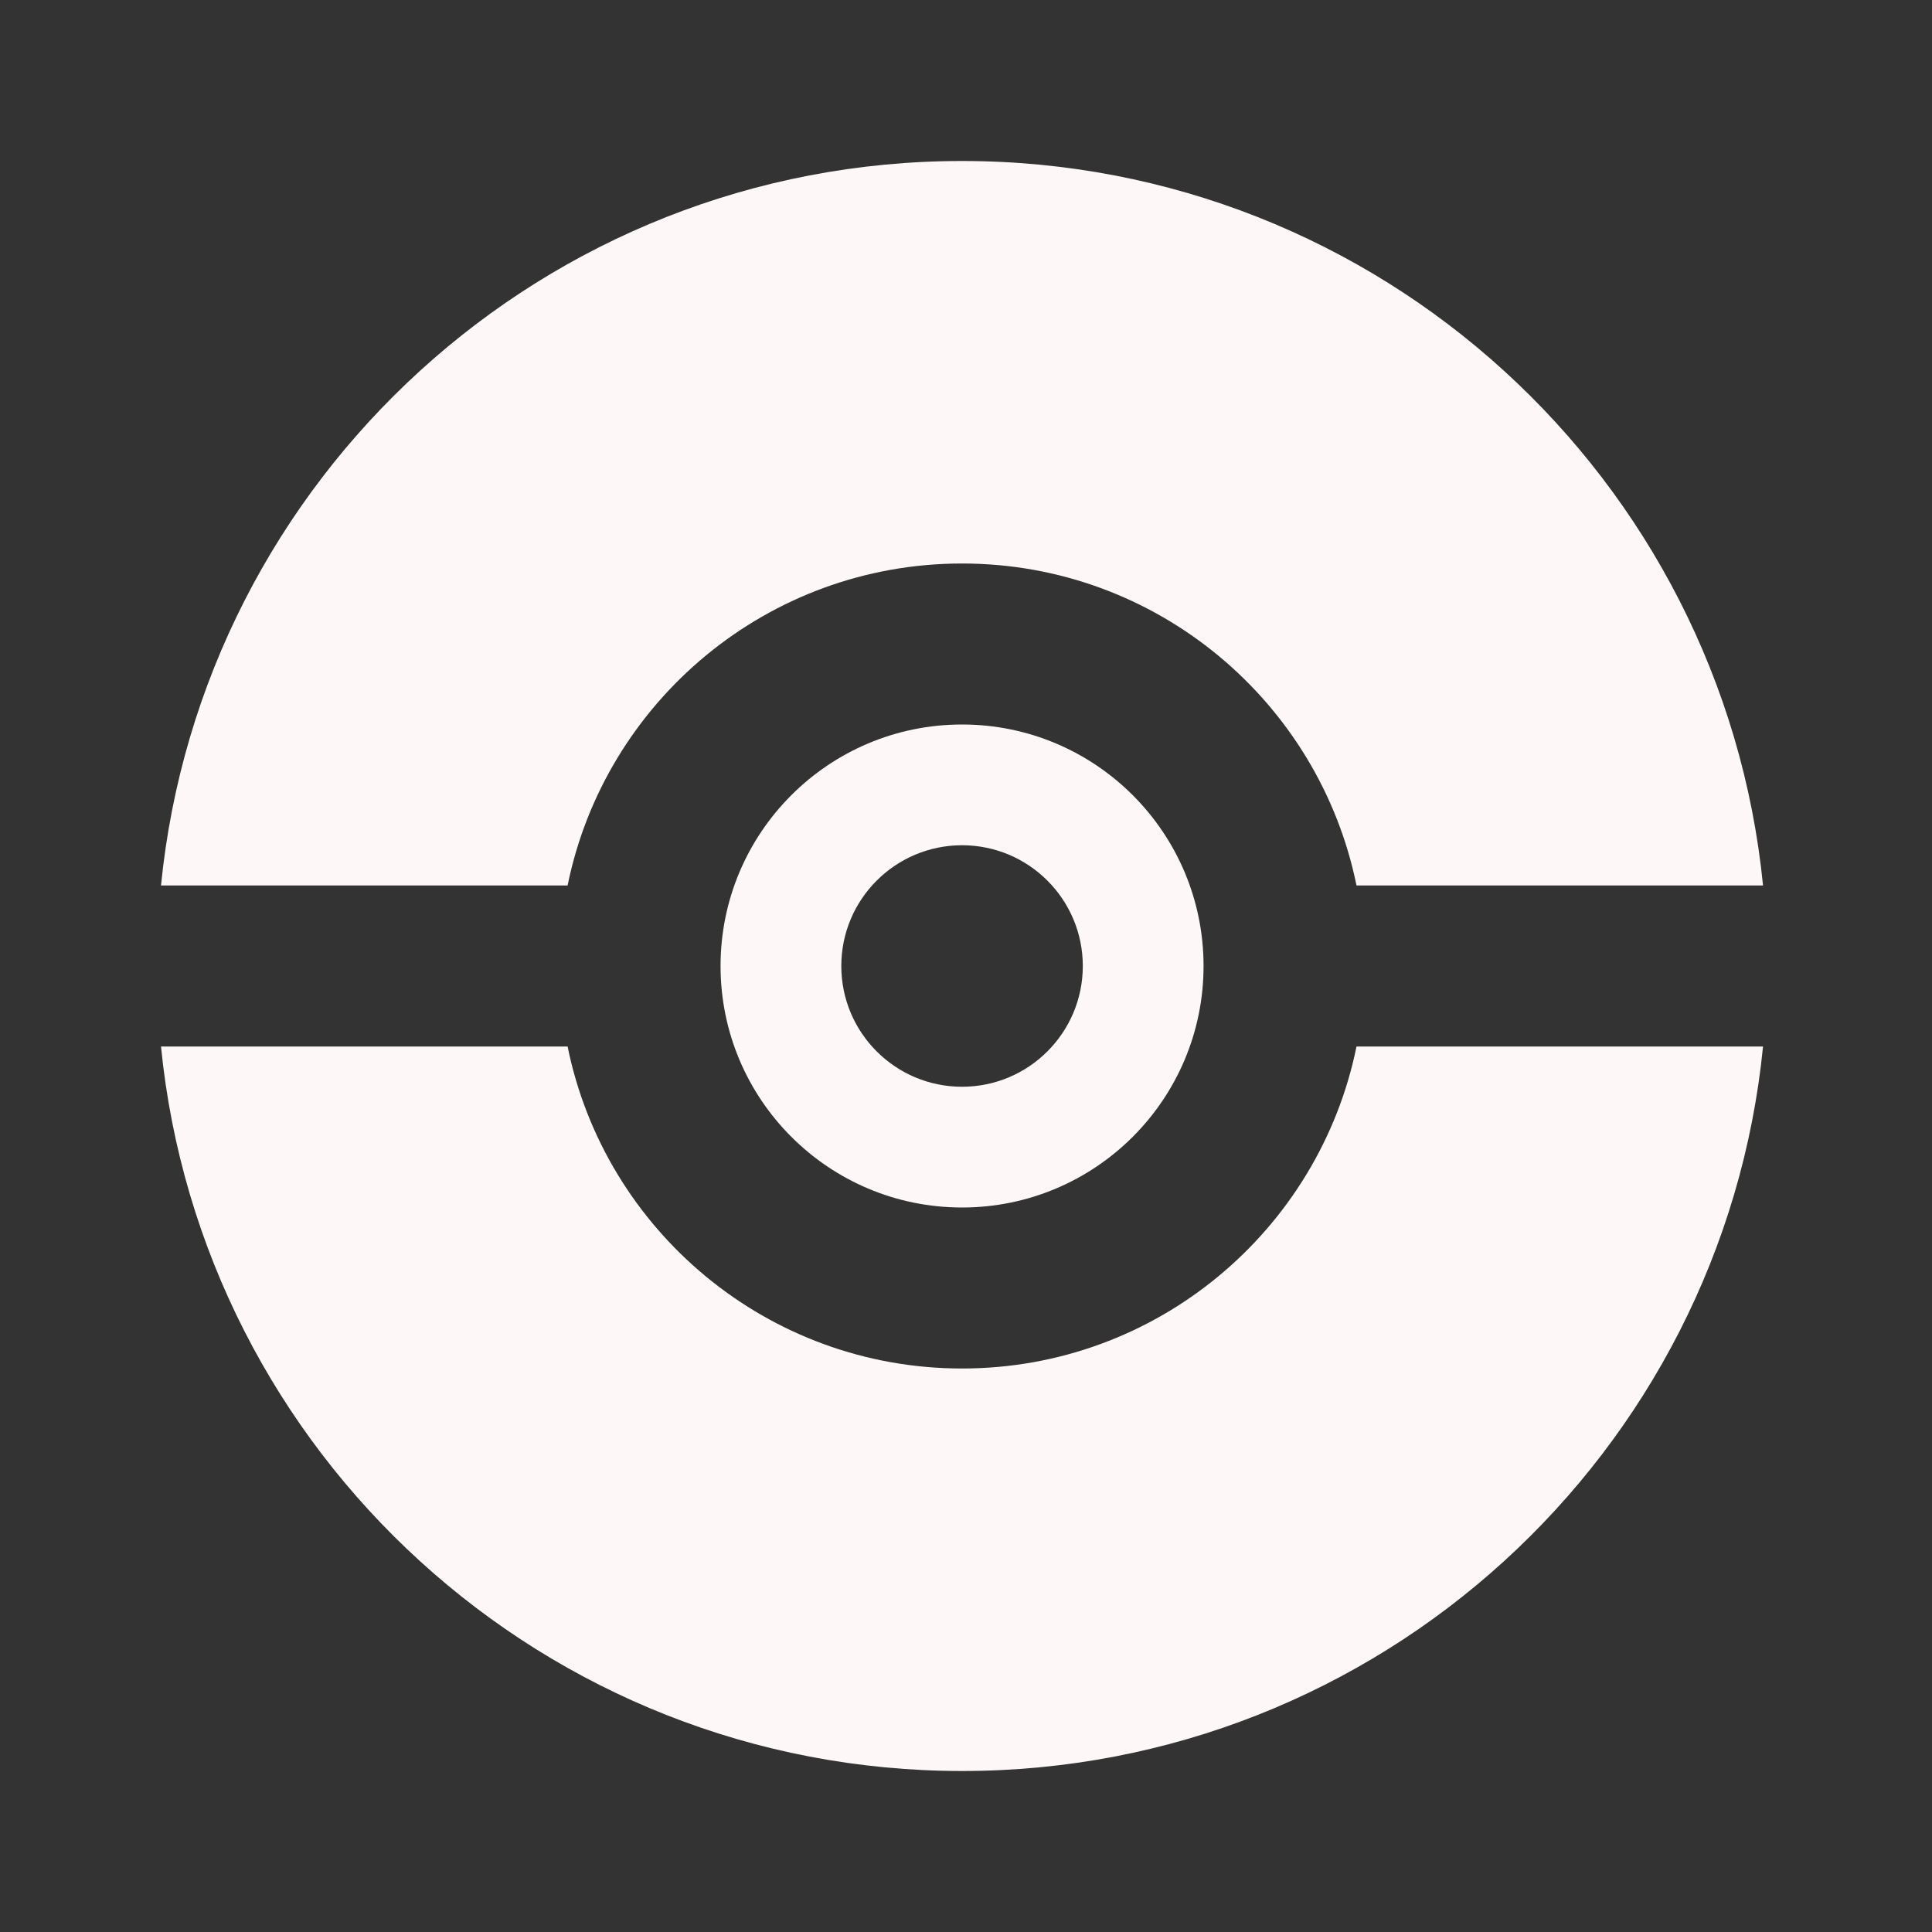 <!DOCTYPE svg PUBLIC "-//W3C//DTD SVG 1.1//EN" "http://www.w3.org/Graphics/SVG/1.1/DTD/svg11.dtd">

<!-- Uploaded to: SVG Repo, www.svgrepo.com, Transformed by: SVG Repo Mixer Tools -->
<svg width="250px" height="250px" viewBox="0 0 24 24" fill="none" xmlns="http://www.w3.org/2000/svg">

<rect x="0" y="0" width="24" height="24" fill="#333333" stroke="none"/>

<g id="SVGRepo_bgCarrier" stroke-width="0"/>

<g id="SVGRepo_tracerCarrier" stroke-linecap="round" stroke-linejoin="round"/>

<g id="SVGRepo_iconCarrier">

<path d="M21.901 13H16.851C16.387 15.282 14.37 17 11.951 17C9.532 17 7.514 15.282 7.051 13H2C2.502 18.053 6.765 22 11.951 22C17.136 22 21.399 18.053 21.901 13Z" fill="#fdf7f7"/>

<path d="M21.901 11C21.399 5.947 17.136 2 11.951 2C6.765 2 2.502 5.947 2 11H7.051C7.514 8.718 9.532 7 11.951 7C14.37 7 16.387 8.718 16.851 11H21.901Z" fill="#fdf7f7"/>

<path clip-rule="evenodd" d="M11.951 15C13.607 15 14.951 13.657 14.951 12C14.951 10.343 13.607 9 11.951 9C10.294 9 8.951 10.343 8.951 12C8.951 13.657 10.294 15 11.951 15ZM13.451 12C13.451 12.828 12.779 13.5 11.951 13.5C11.122 13.5 10.451 12.828 10.451 12C10.451 11.172 11.122 10.5 11.951 10.5C12.779 10.5 13.451 11.172 13.451 12Z" fill="#fdf7f7" fill-rule="evenodd"/>

</g>

</svg>